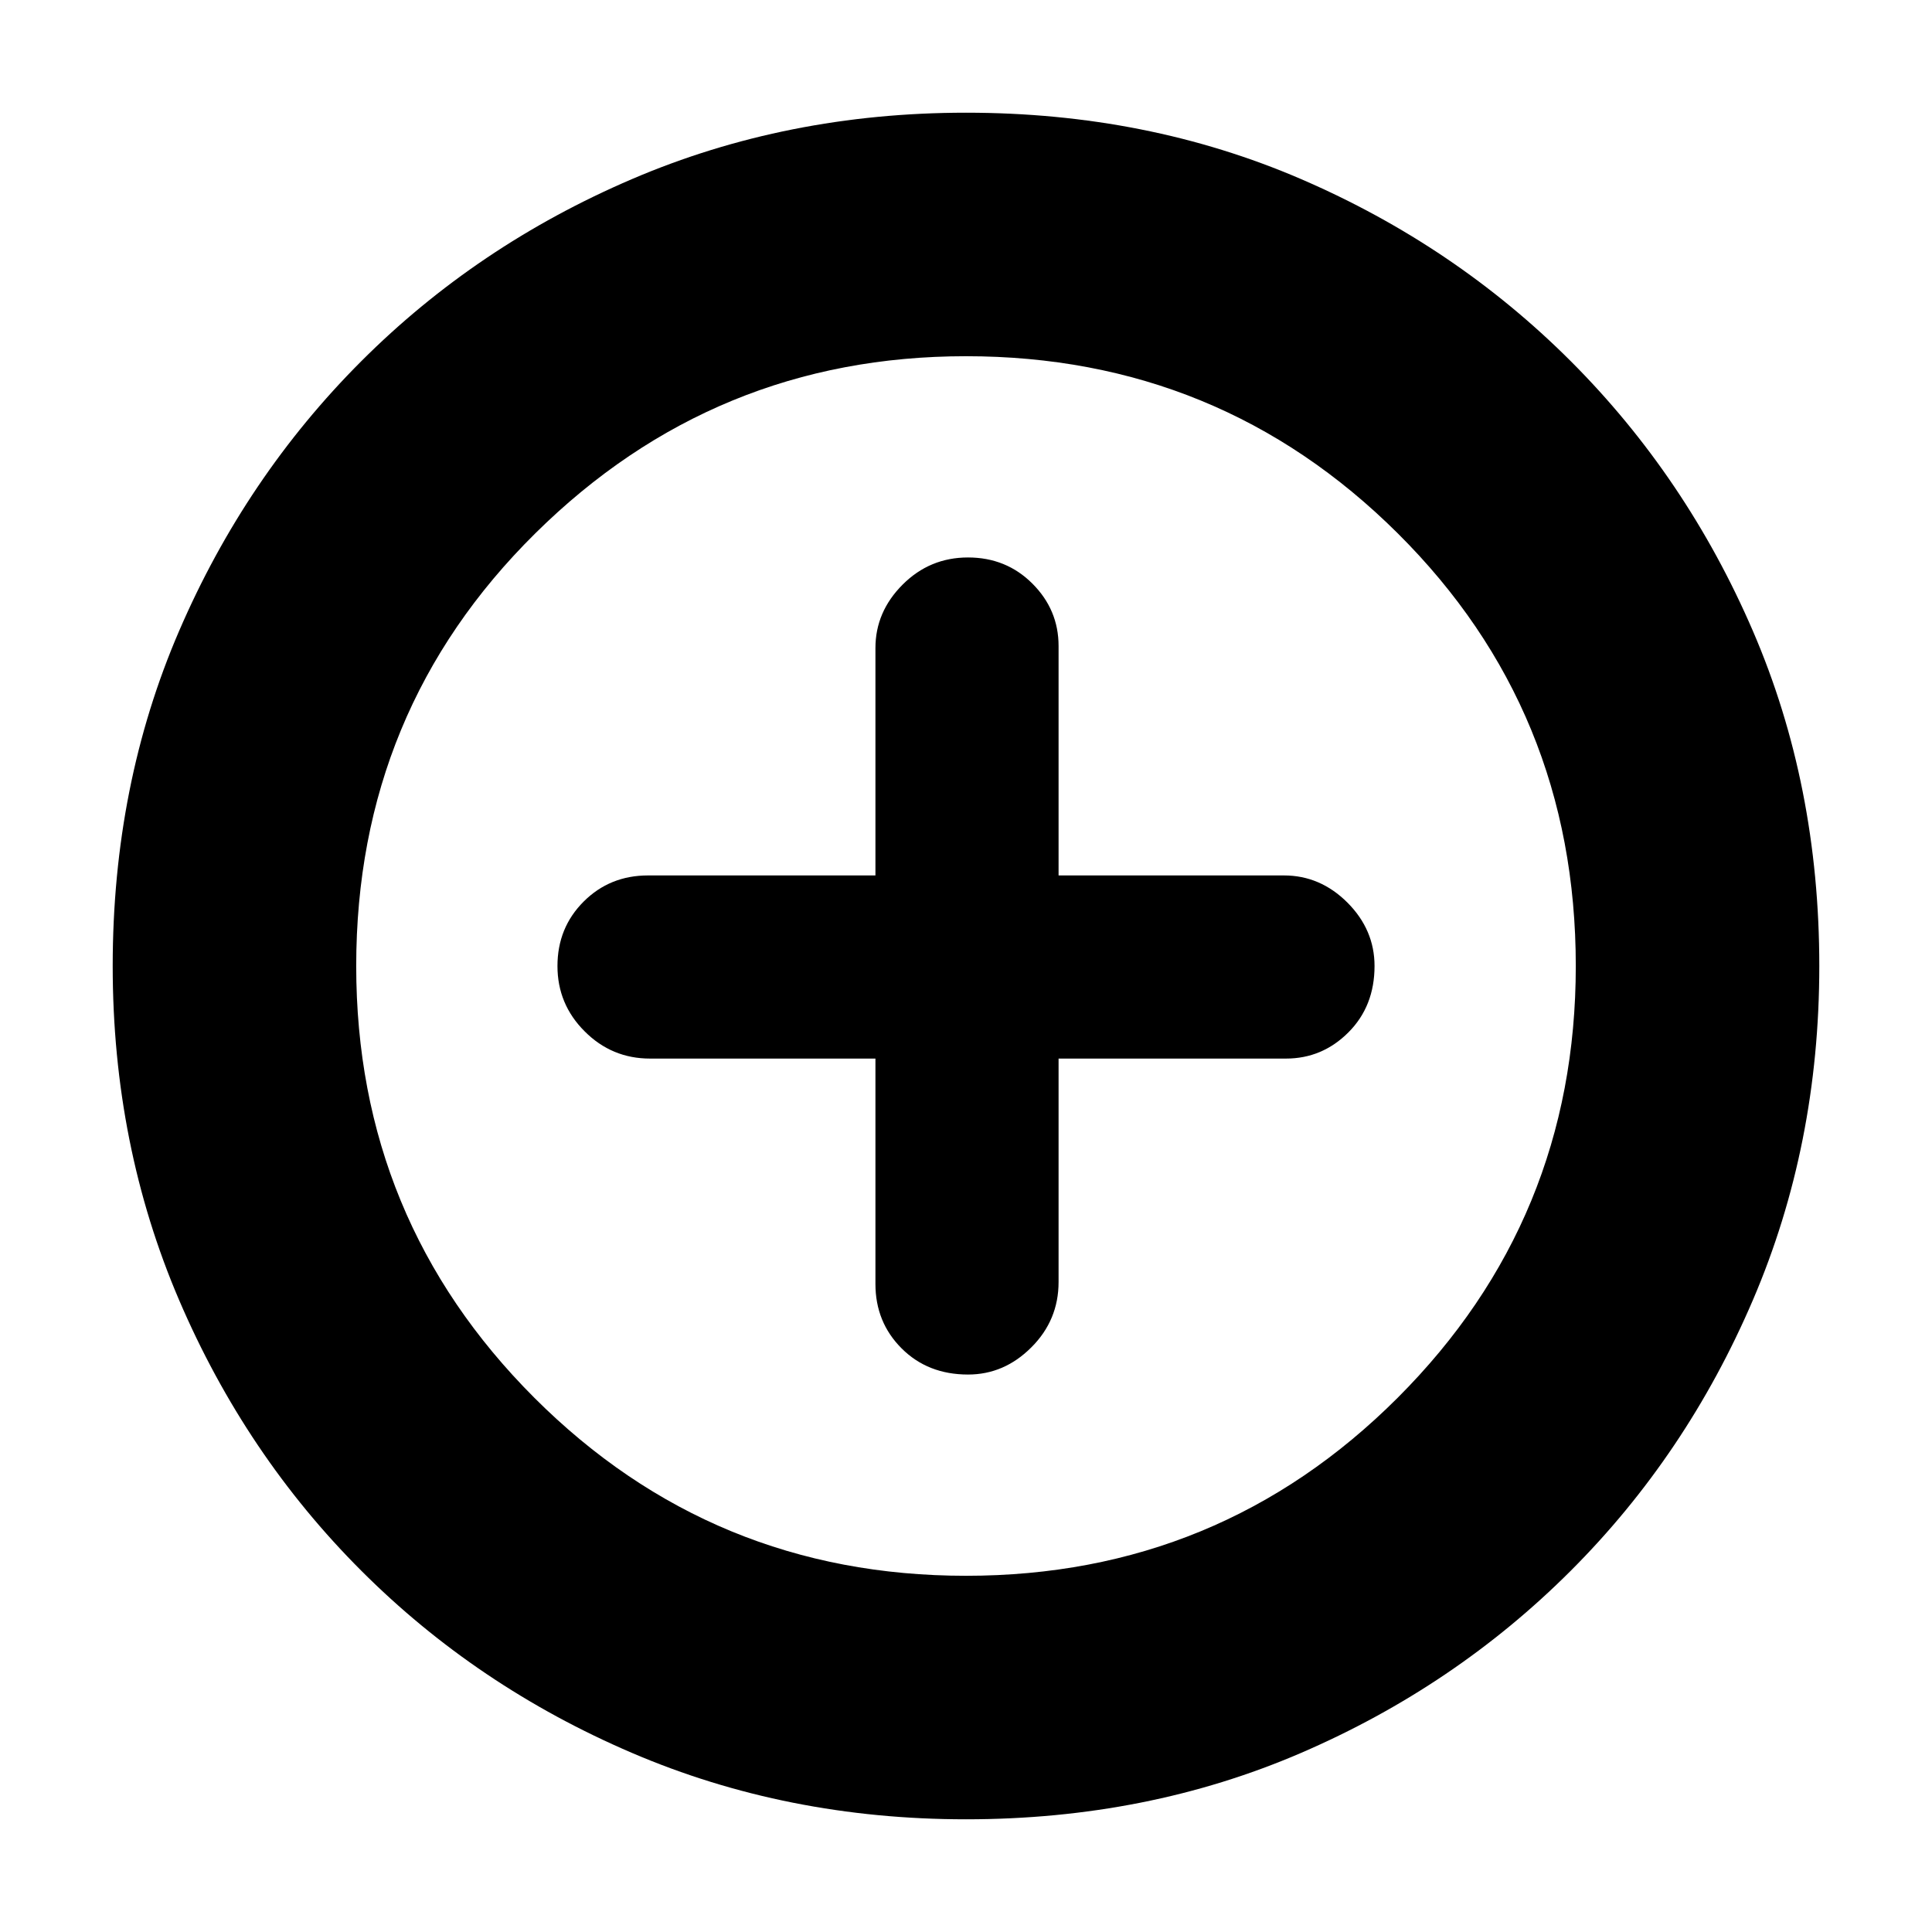 <svg xmlns="http://www.w3.org/2000/svg" height="24" width="24"><path d="M12.025 17.075Q12.475 17.075 12.812 16.737Q13.15 16.4 13.15 15.925V13.15H15.975Q16.425 13.15 16.75 12.825Q17.075 12.5 17.075 12Q17.075 11.55 16.738 11.212Q16.4 10.875 15.95 10.875H13.15V8.025Q13.15 7.575 12.825 7.25Q12.5 6.925 12.025 6.925Q11.55 6.925 11.213 7.262Q10.875 7.6 10.875 8.05V10.875H8.05Q7.575 10.875 7.25 11.2Q6.925 11.525 6.925 12Q6.925 12.475 7.263 12.812Q7.6 13.15 8.075 13.15H10.875V15.95Q10.875 16.425 11.2 16.75Q11.525 17.075 12.025 17.075ZM12 22.6Q9.775 22.6 7.85 21.775Q5.925 20.95 4.488 19.512Q3.05 18.075 2.225 16.15Q1.4 14.225 1.4 12Q1.4 9.75 2.225 7.838Q3.05 5.925 4.488 4.487Q5.925 3.05 7.85 2.225Q9.775 1.4 12 1.4Q14.25 1.4 16.163 2.225Q18.075 3.05 19.513 4.487Q20.95 5.925 21.775 7.838Q22.6 9.75 22.6 12Q22.6 14.225 21.775 16.15Q20.95 18.075 19.513 19.512Q18.075 20.95 16.163 21.775Q14.25 22.6 12 22.6ZM12 12Q12 12 12 12Q12 12 12 12Q12 12 12 12Q12 12 12 12Q12 12 12 12Q12 12 12 12Q12 12 12 12Q12 12 12 12ZM12 19.575Q15.15 19.575 17.363 17.363Q19.575 15.15 19.575 12Q19.575 8.825 17.363 6.625Q15.15 4.425 12 4.425Q8.875 4.425 6.65 6.625Q4.425 8.825 4.425 12Q4.425 15.15 6.637 17.363Q8.85 19.575 12 19.575Z"/></svg>